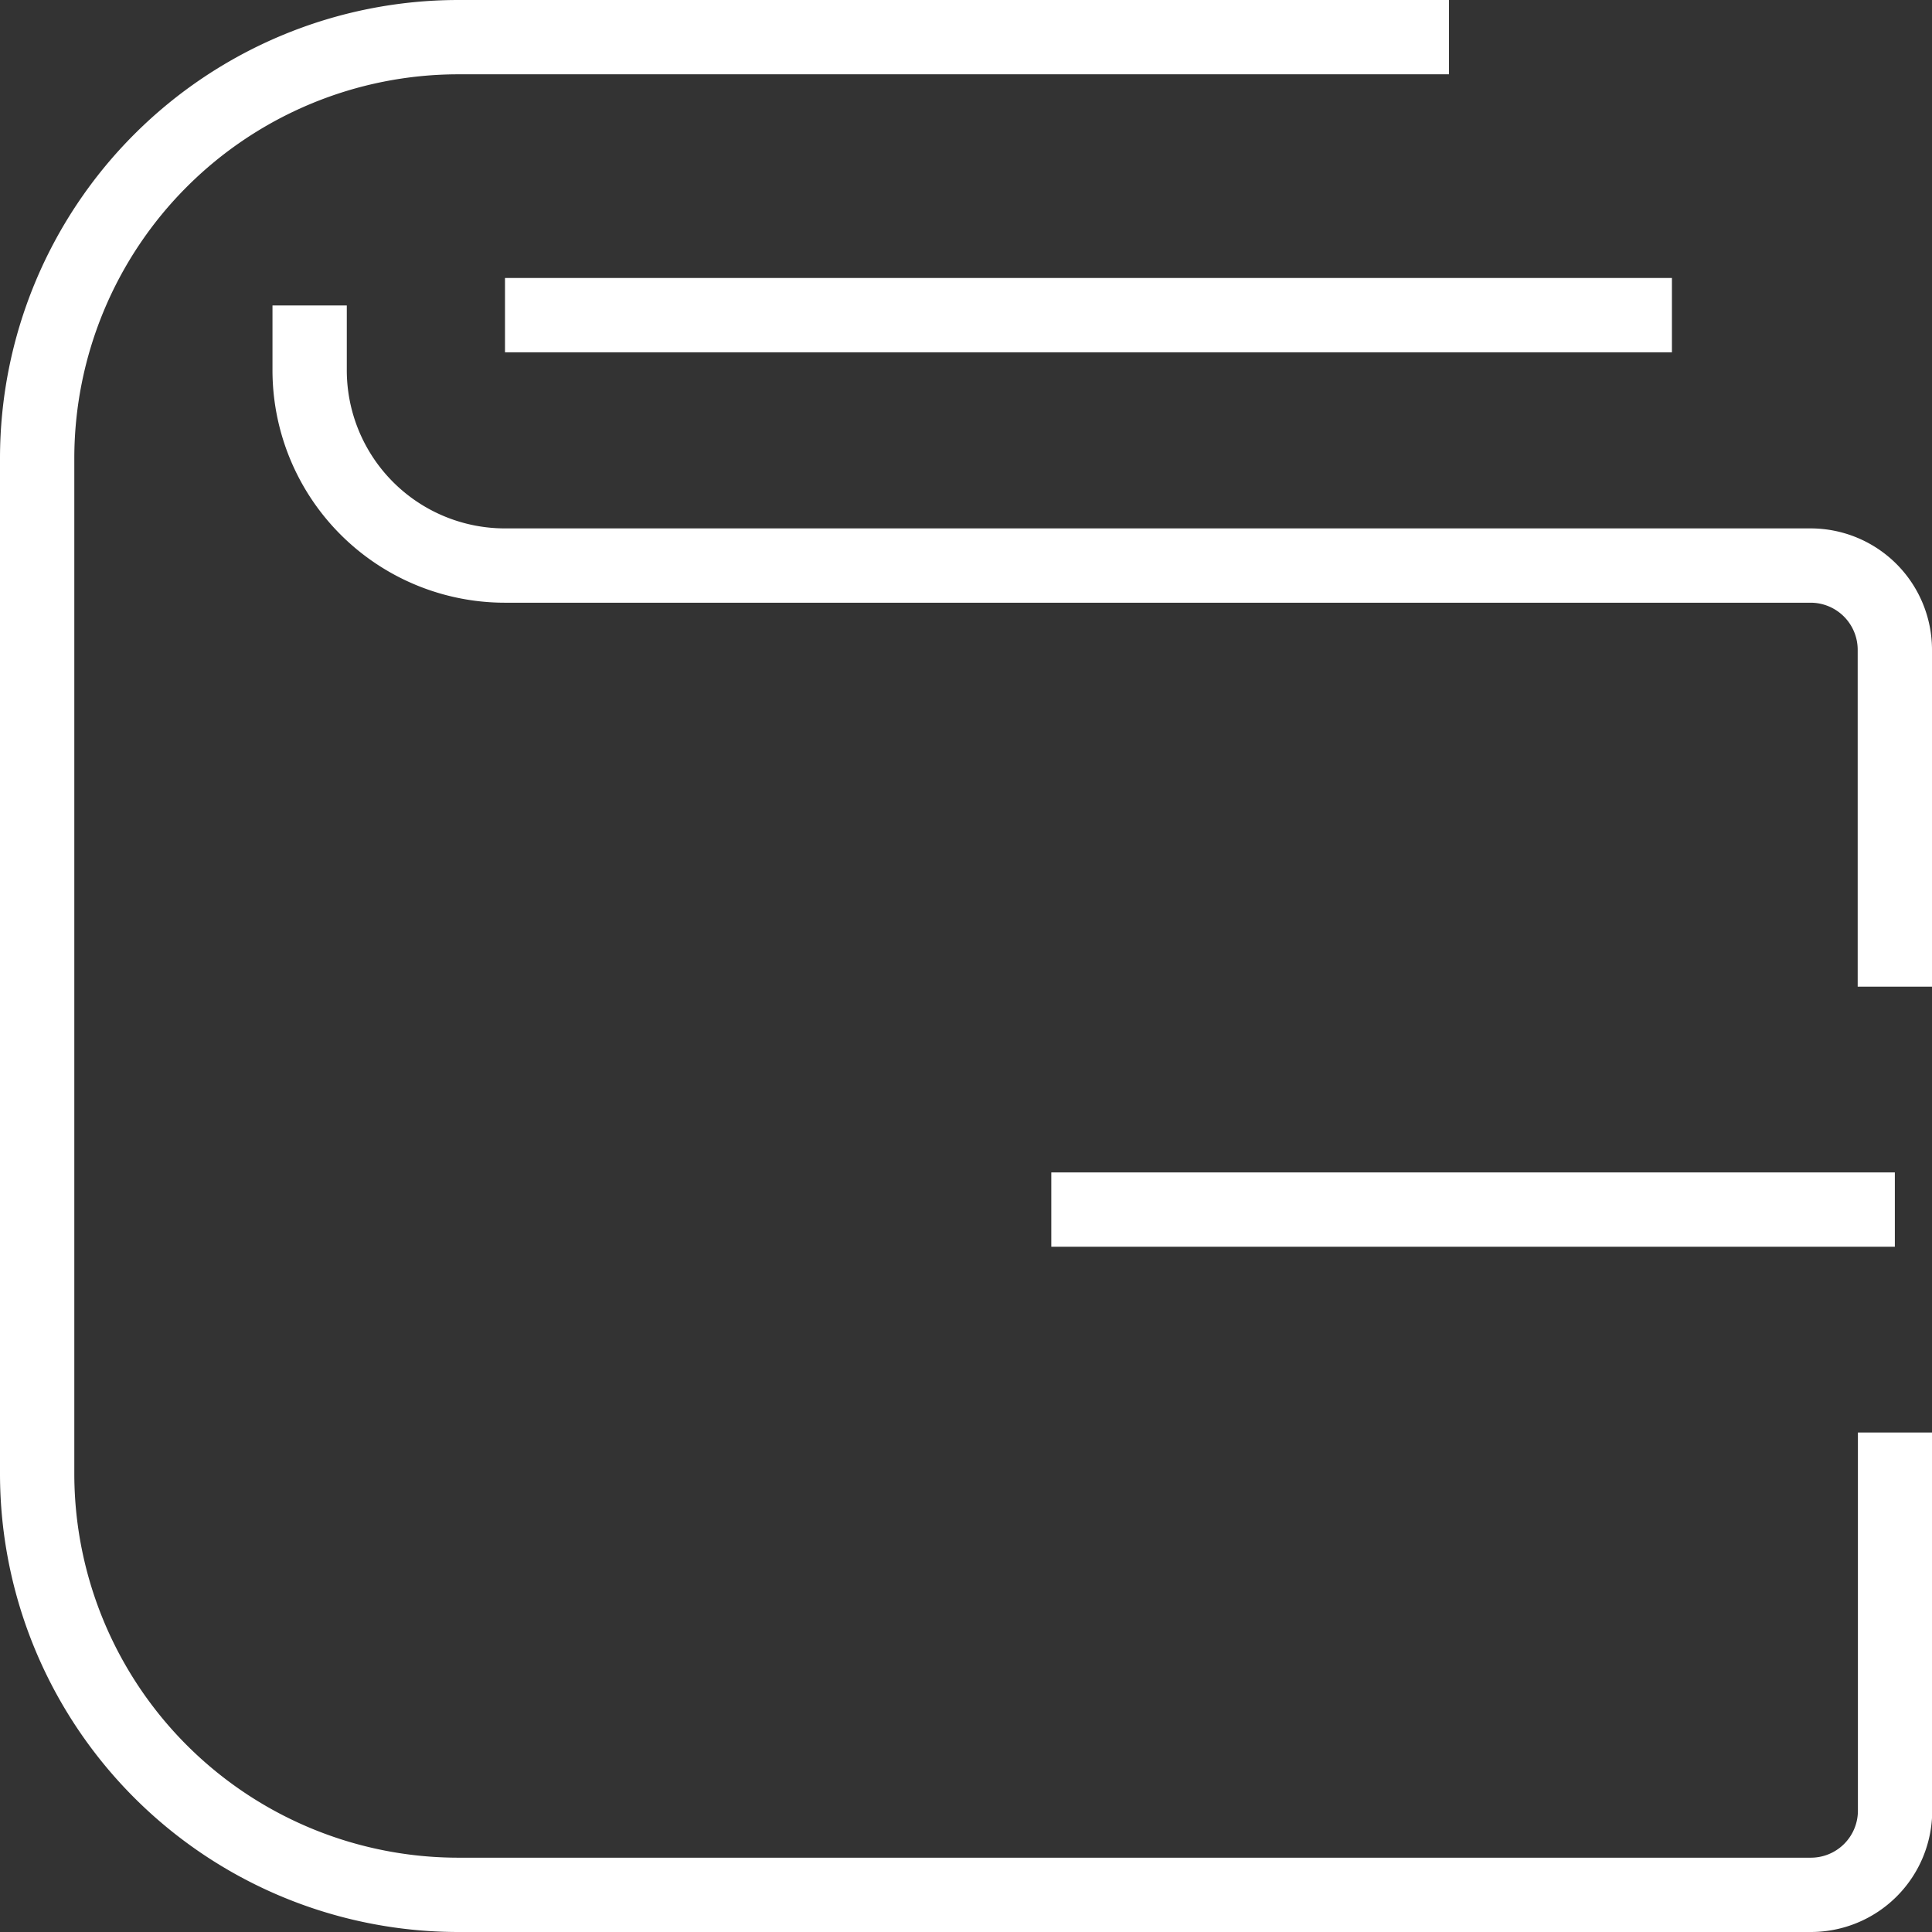 <svg xmlns="http://www.w3.org/2000/svg" width="26" height="26" viewBox="0 0 26 26"><rect x="0" y="0" width="26" height="26" fill="#333333" stroke="none"/><defs><style>.a{fill:none;stroke:#fff;stroke-miterlimit:10;}</style></defs><g transform="translate(-258.389 -245.5)"><path class="a" d="M283.889,258.778v-4.533a1.134,1.134,0,0,0-1.134-1.134h-17.57a2.629,2.629,0,0,1-2.629-2.63v-.87"/><path class="a" d="M277.889,246H264.558a5.67,5.67,0,0,0-5.669,5.67v13.661A5.669,5.669,0,0,0,264.558,271h18.2a1.133,1.133,0,0,0,1.134-1.134v-5.088"/><line class="a" x2="15.704" transform="translate(265.185 249.741)"/><line class="a" x1="11.352" transform="translate(272.537 261.778)"/></g></svg>